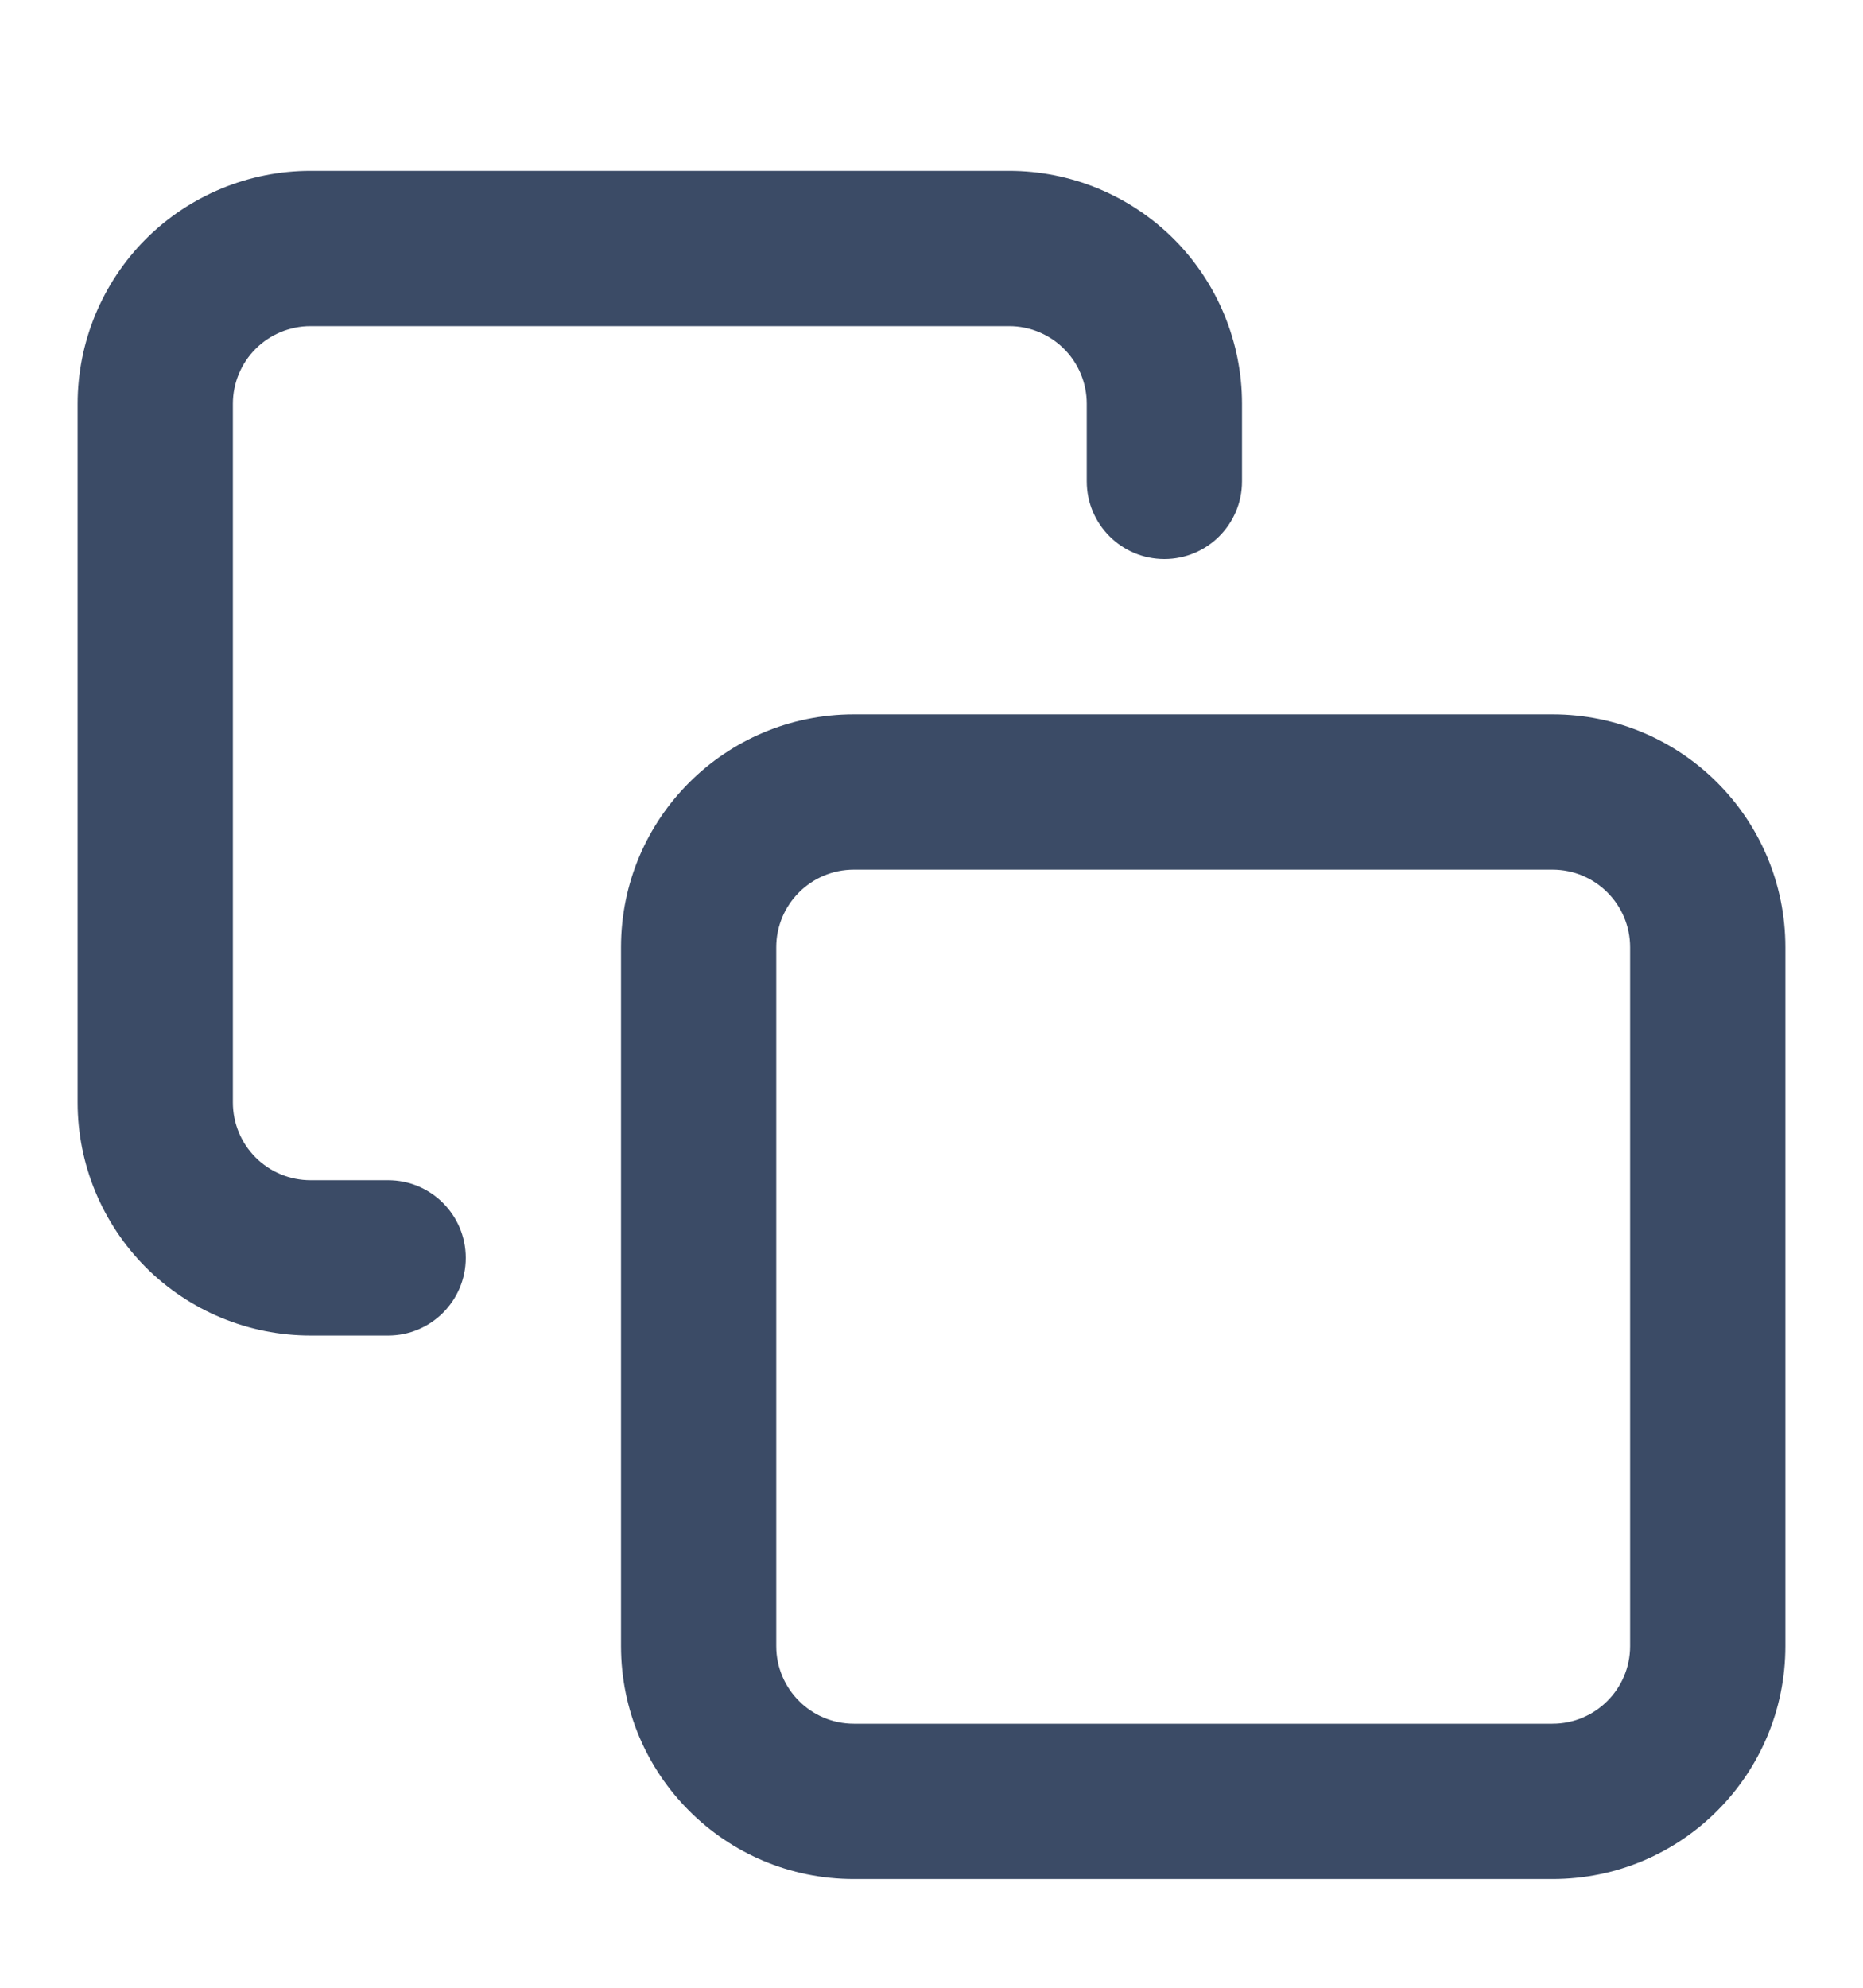 <svg width="15" height="16" viewBox="0 0 15 16" fill="none" xmlns="http://www.w3.org/2000/svg">
<g clip-path="url(#clip0_748_38734)">
<path fill-rule="evenodd" clip-rule="evenodd" d="M6.875 7C6.53 7 6.25 7.28 6.25 7.625V13.25C6.25 13.595 6.53 13.875 6.875 13.875H12.5C12.845 13.875 13.125 13.595 13.125 13.25V7.625C13.125 7.28 12.845 7 12.5 7H6.875ZM5 7.625C5 6.589 5.839 5.75 6.875 5.75H12.5C13.536 5.75 14.375 6.589 14.375 7.625V13.25C14.375 14.286 13.536 15.125 12.5 15.125H6.875C5.839 15.125 5 14.286 5 13.25V7.625Z" fill="#3B4B66"/>
<path fill-rule="evenodd" clip-rule="evenodd" d="M2.5 2.625C2.334 2.625 2.175 2.691 2.058 2.808C1.941 2.925 1.875 3.084 1.875 3.25V8.875C1.875 9.041 1.941 9.2 2.058 9.317C2.175 9.434 2.334 9.5 2.5 9.5H3.125C3.47 9.5 3.75 9.78 3.75 10.125C3.75 10.47 3.47 10.75 3.125 10.75H2.5C2.003 10.75 1.526 10.553 1.174 10.201C0.823 9.849 0.625 9.372 0.625 8.875V3.25C0.625 2.753 0.823 2.276 1.174 1.924C1.526 1.573 2.003 1.375 2.5 1.375H8.125C8.622 1.375 9.099 1.573 9.451 1.924C9.802 2.276 10 2.753 10 3.25V3.875C10 4.22 9.72 4.5 9.375 4.5C9.03 4.5 8.75 4.22 8.75 3.875V3.25C8.75 3.084 8.684 2.925 8.567 2.808C8.45 2.691 8.291 2.625 8.125 2.625H2.5Z" fill="#3B4B66"/>
</g>
<defs>
<clipPath id="clip0_748_38734">
<rect width="15" height="15" fill="white" transform="translate(0 0.75)"/>
</clipPath>
</defs>
</svg>

